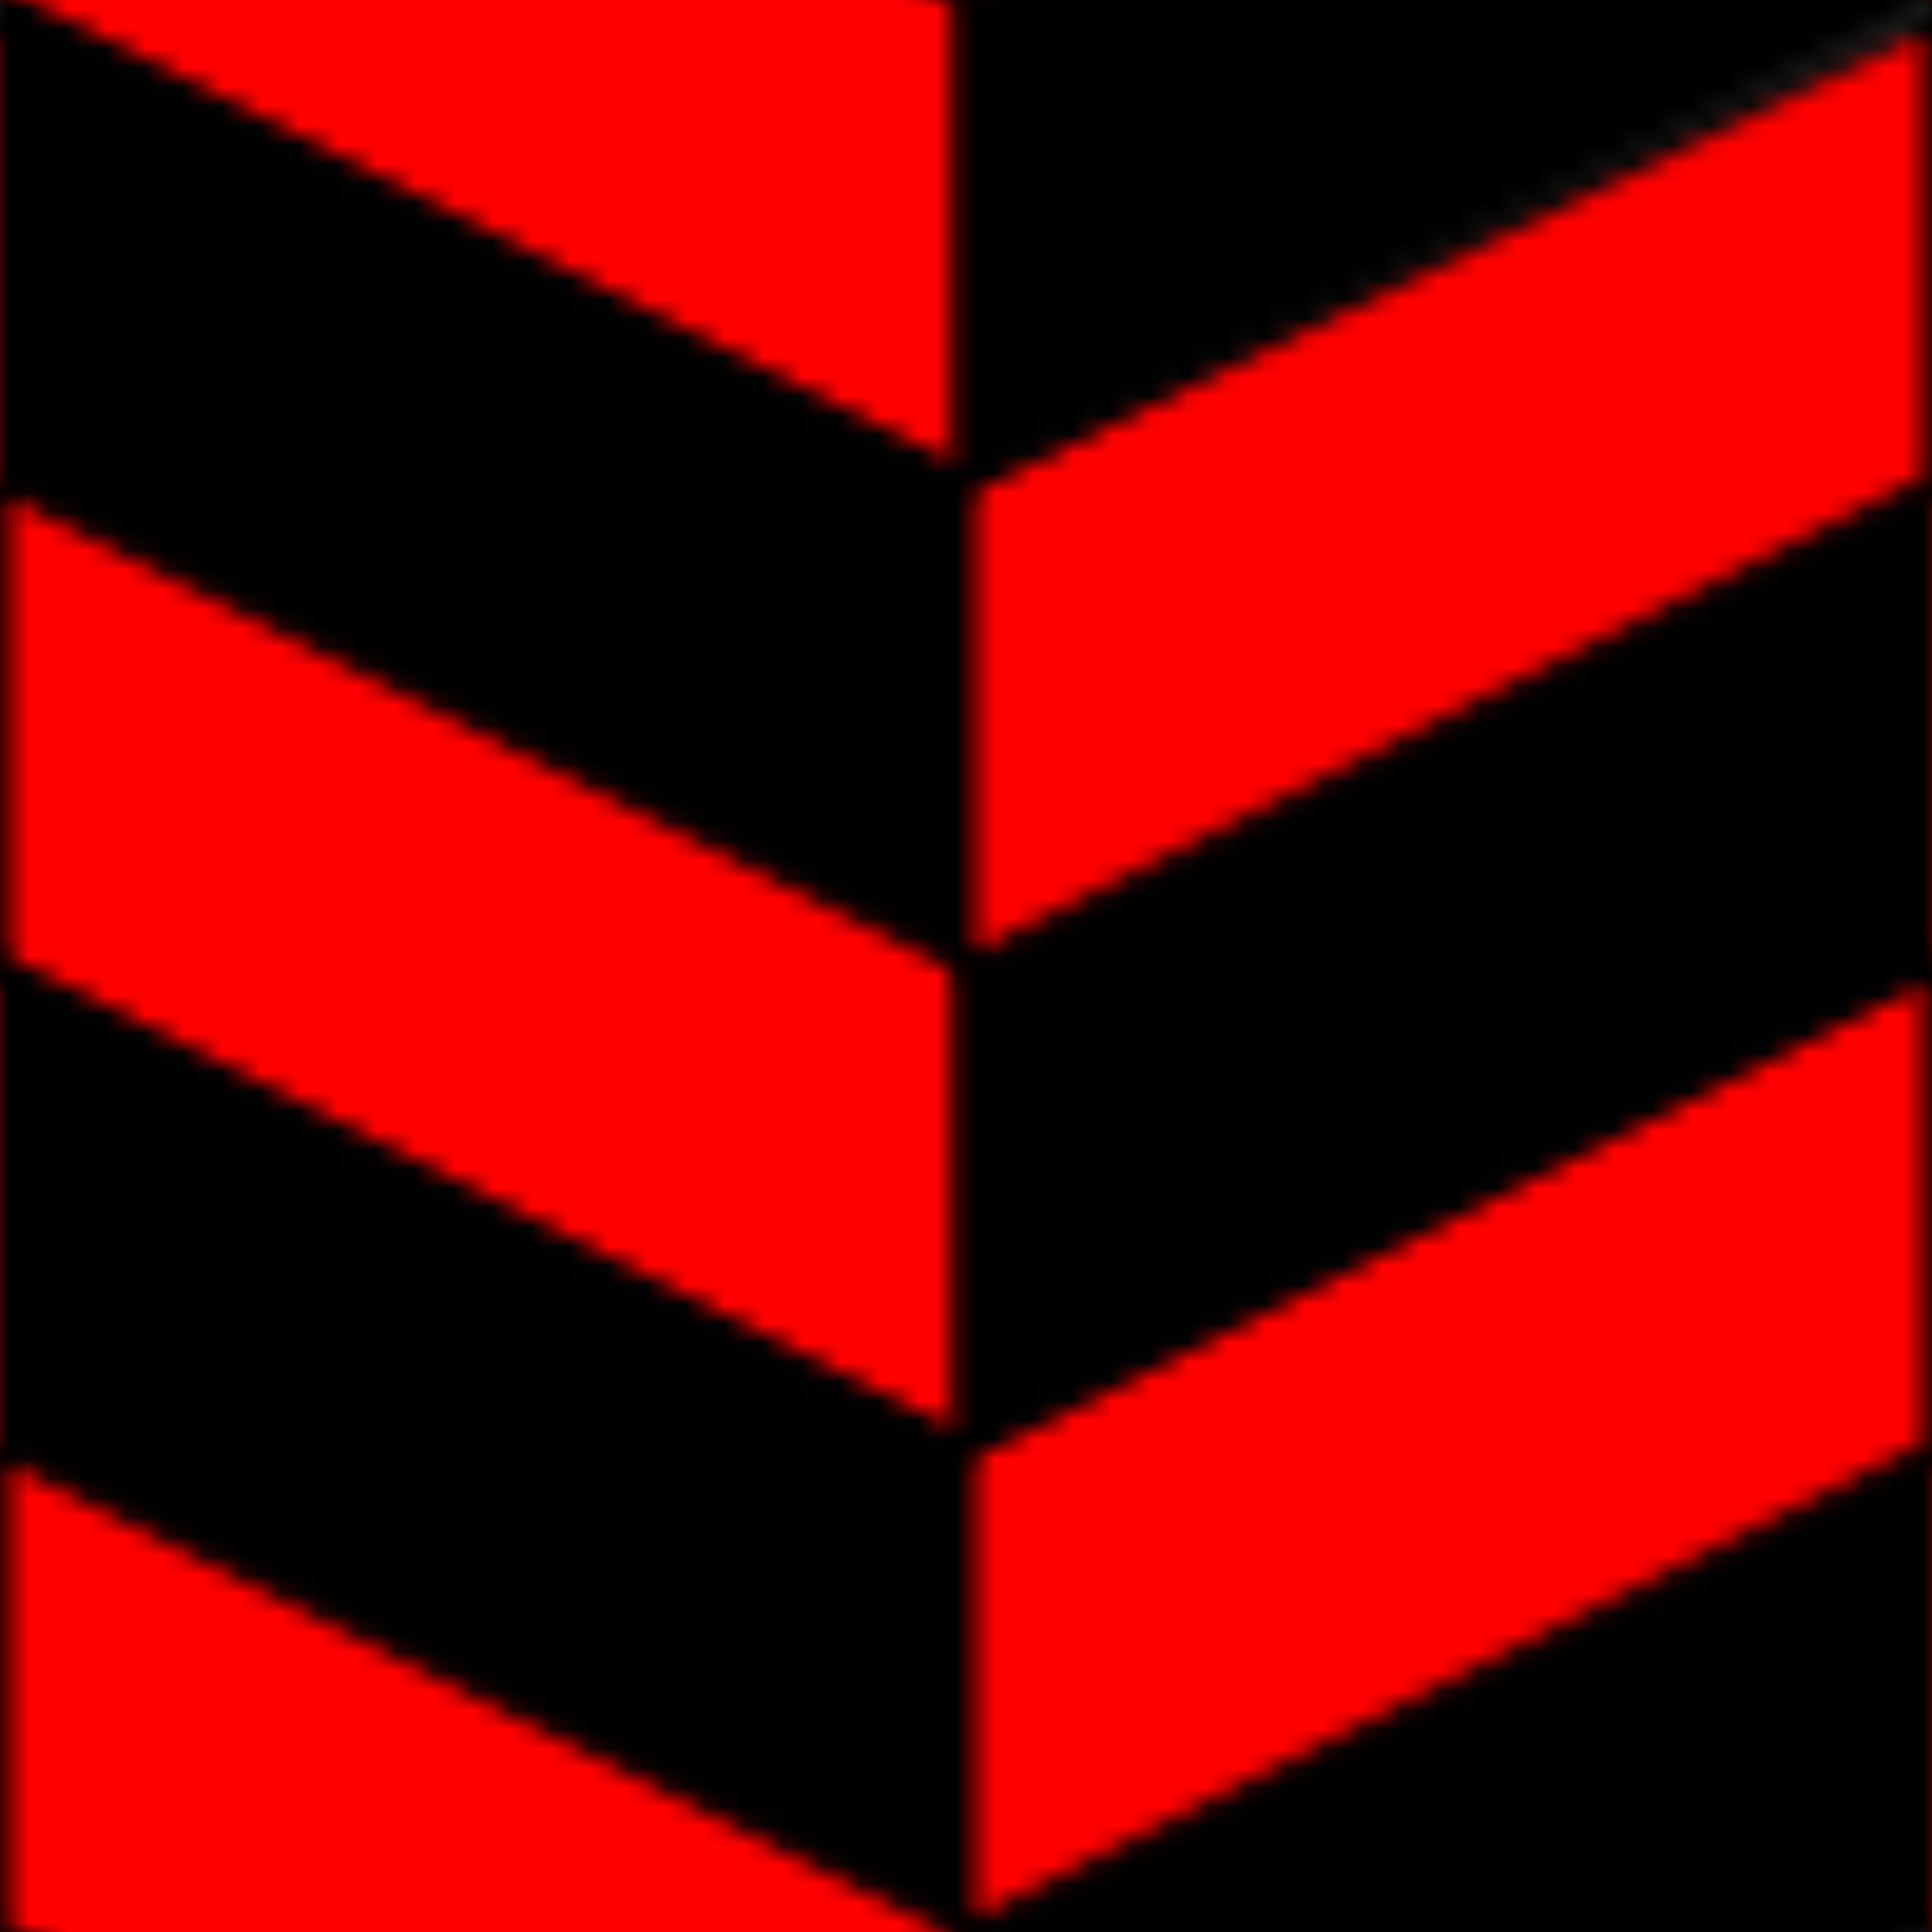 <?xml version="1.0"?>
<!DOCTYPE svg PUBLIC "-//W3C//DTD SVG 1.0//EN"
	"http://www.w3.org/TR/2001/REC-SVG-20010904/DTD/svg10.dtd">
<svg height="100" width="100">
  <defs>
    <pattern height="100" id="herringbone-1" patternContentUnits="userSpaceOnUse" patternUnits="userSpaceOnUse" width="100" x="0" y="0">
      <polygon fill="red" id="parallelogram-1" points="0,-25 0,0 50,25 50,0" stroke="black" stroke-width="1"/>
      <polygon fill="black" id="parallelogram-2" points="0,0 0,25 50,50 50,25" stroke="black" stroke-width="1"/>
      <polygon fill="red" id="parallelogram-3" points="0,25 0,50 50,75 50,50" stroke="black" stroke-width="1"/>
      <polygon fill="black" id="parallelogram-4" points="0,50 0,75 50,100 50,75" stroke="black" stroke-width="1"/>
      <polygon fill="red" id="parallelogram-5" points="0,75 0,100 50,125 50,100" stroke="black" stroke-width="1"/>
      <polygon fill="black" id="parallelogram-6" points="50,125 50,100 100,75 100,100" stroke="black" stroke-width="1"/>
      <polygon fill="red" id="parallelogram-7" points="50,100 50,75 100,50 100,75" stroke="black" stroke-width="1"/>
      <polygon fill="black" id="parallelogram-8" points="50,75 50,50 100,25 100,50" stroke="black" stroke-width="1"/>
      <polygon fill="red" id="parallelogram-9" points="50,50 50,25 100,1 100,25" stroke="black" stroke-width="1"/>
      <polygon fill="black" id="parallelogram-10" points="50,25 50,0 100,-25 100,0" stroke="black" stroke-width="1"/>
    </pattern>
  </defs>
  <rect fill="url(#herringbone-1)" height="100" width="100" x="0" y="0"/>
</svg>
